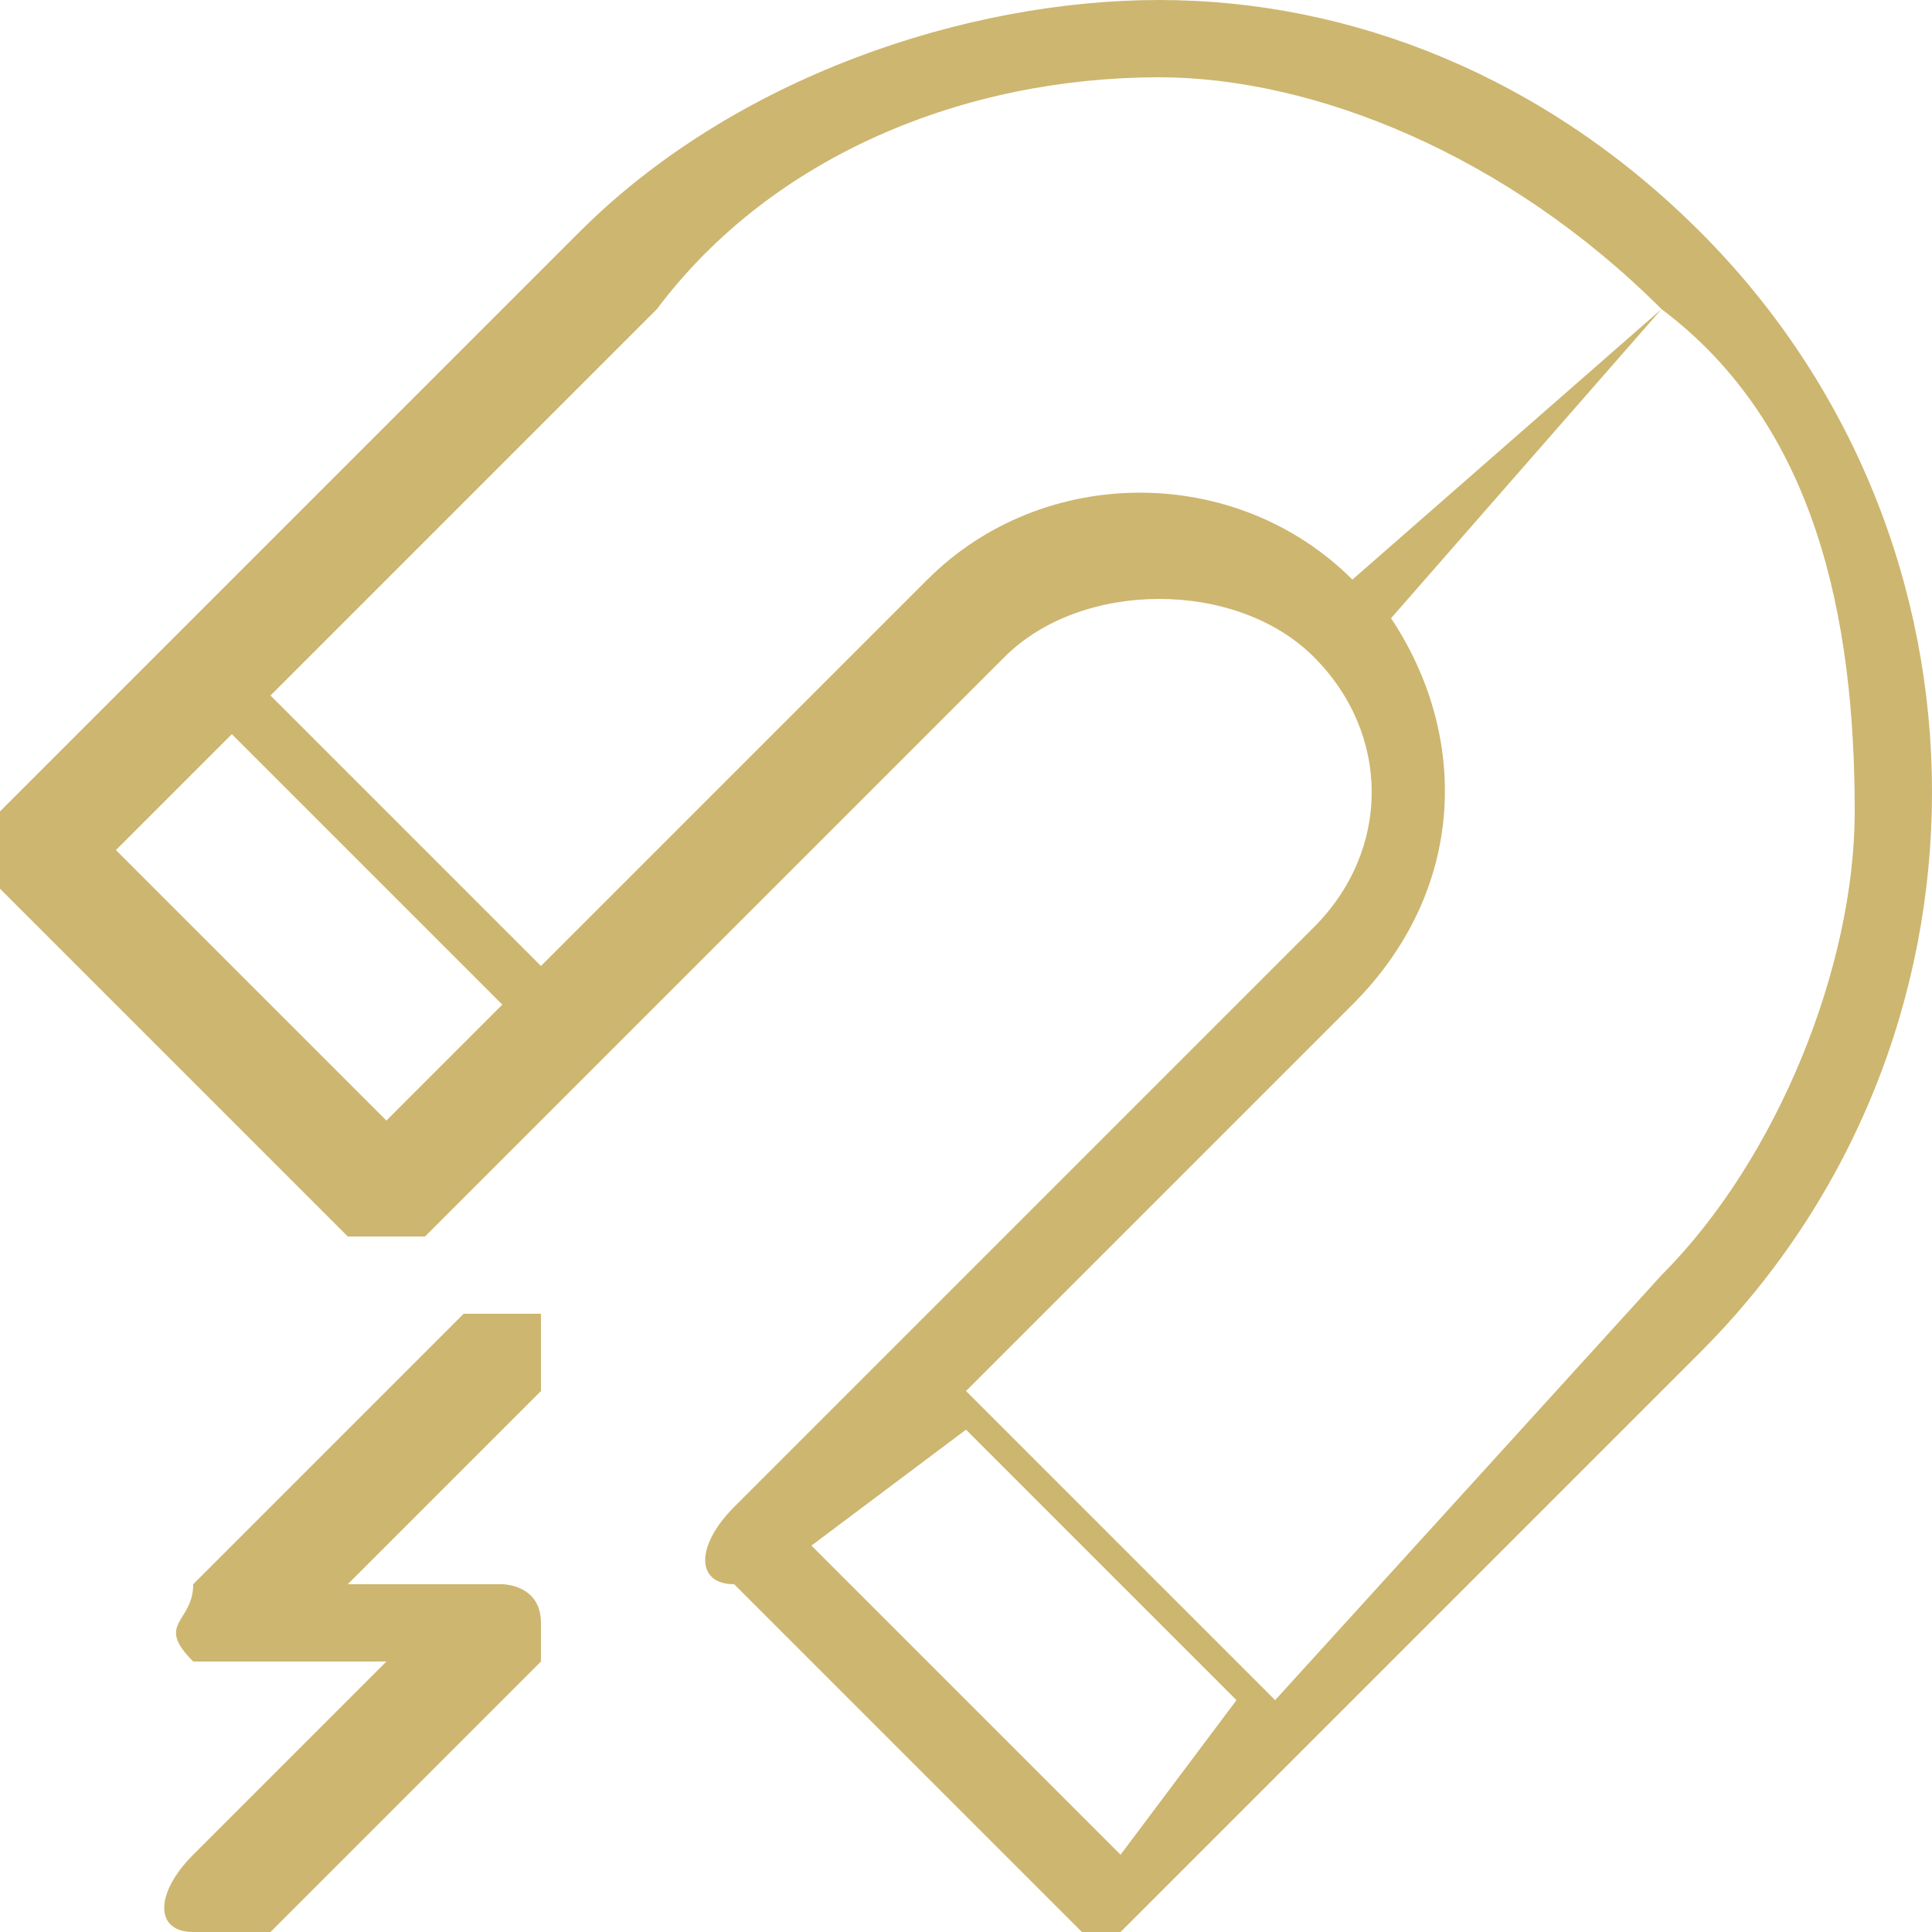 <?xml version="1.0" encoding="UTF-8"?>
<!DOCTYPE svg PUBLIC "-//W3C//DTD SVG 1.1//EN" "http://www.w3.org/Graphics/SVG/1.1/DTD/svg11.dtd">
<!-- Creator: CorelDRAW X6 -->
<svg xmlns="http://www.w3.org/2000/svg" xml:space="preserve" width="11.007mm" height="11.007mm" version="1.1" style="shape-rendering:geometricPrecision; text-rendering:geometricPrecision; image-rendering:optimizeQuality; fill-rule:evenodd; clip-rule:evenodd"
viewBox="0 0 50 50"
 xmlns:xlink="http://www.w3.org/1999/xlink">
 <defs>
  <style type="text/css">
   <![CDATA[
    .fil0 {fill:#CDB66F;fill-rule:nonzero}
   ]]>
  </style>
 </defs>
 <g id="Слой_x0020_1">
  <path class="fil0" d="M44 6c-4,-4 -9,-6 -14,-6l0 0c-5,0 -11,2 -15,6l-15 15c0,0 0,1 0,2l9 9c1,0 2,0 2,0l15 -15c2,-2 6,-2 8,0 2,2 2,5 0,7l-15 15c-1,1 -1,2 0,2l9 9c0,0 0,0 1,0 0,0 0,0 0,0l15 -15c8,-8 8,-21 0,-29zm-34 23l-7 -7 3 -3 7 7 -3 3zm14 -14l-10 10 -7 -7 10 -10c3,-4 8,-6 13,-6 4,0 9,2 13,6l-8 7c-3,-3 -8,-3 -11,0zm5 33l-8 -8 4 -3 7 7 -3 4zm14 -15l-10 11 -8 -8 10 -10c3,-3 3,-7 1,-10l7 -8c4,3 5,8 5,13 0,4 -2,9 -5,12z"/>
  <path class="fil0" d="M14 34c-1,0 -2,0 -2,0l-7 7c0,1 -1,1 0,2 0,0 0,0 1,0l4 0 -5 5c-1,1 -1,2 0,2 0,0 0,0 1,0 0,0 0,0 1,0l7 -7c0,0 0,-1 0,-1 0,-1 -1,-1 -1,-1l-4 0 5 -5c0,0 0,-1 0,-2z"/>
 </g>
</svg>

